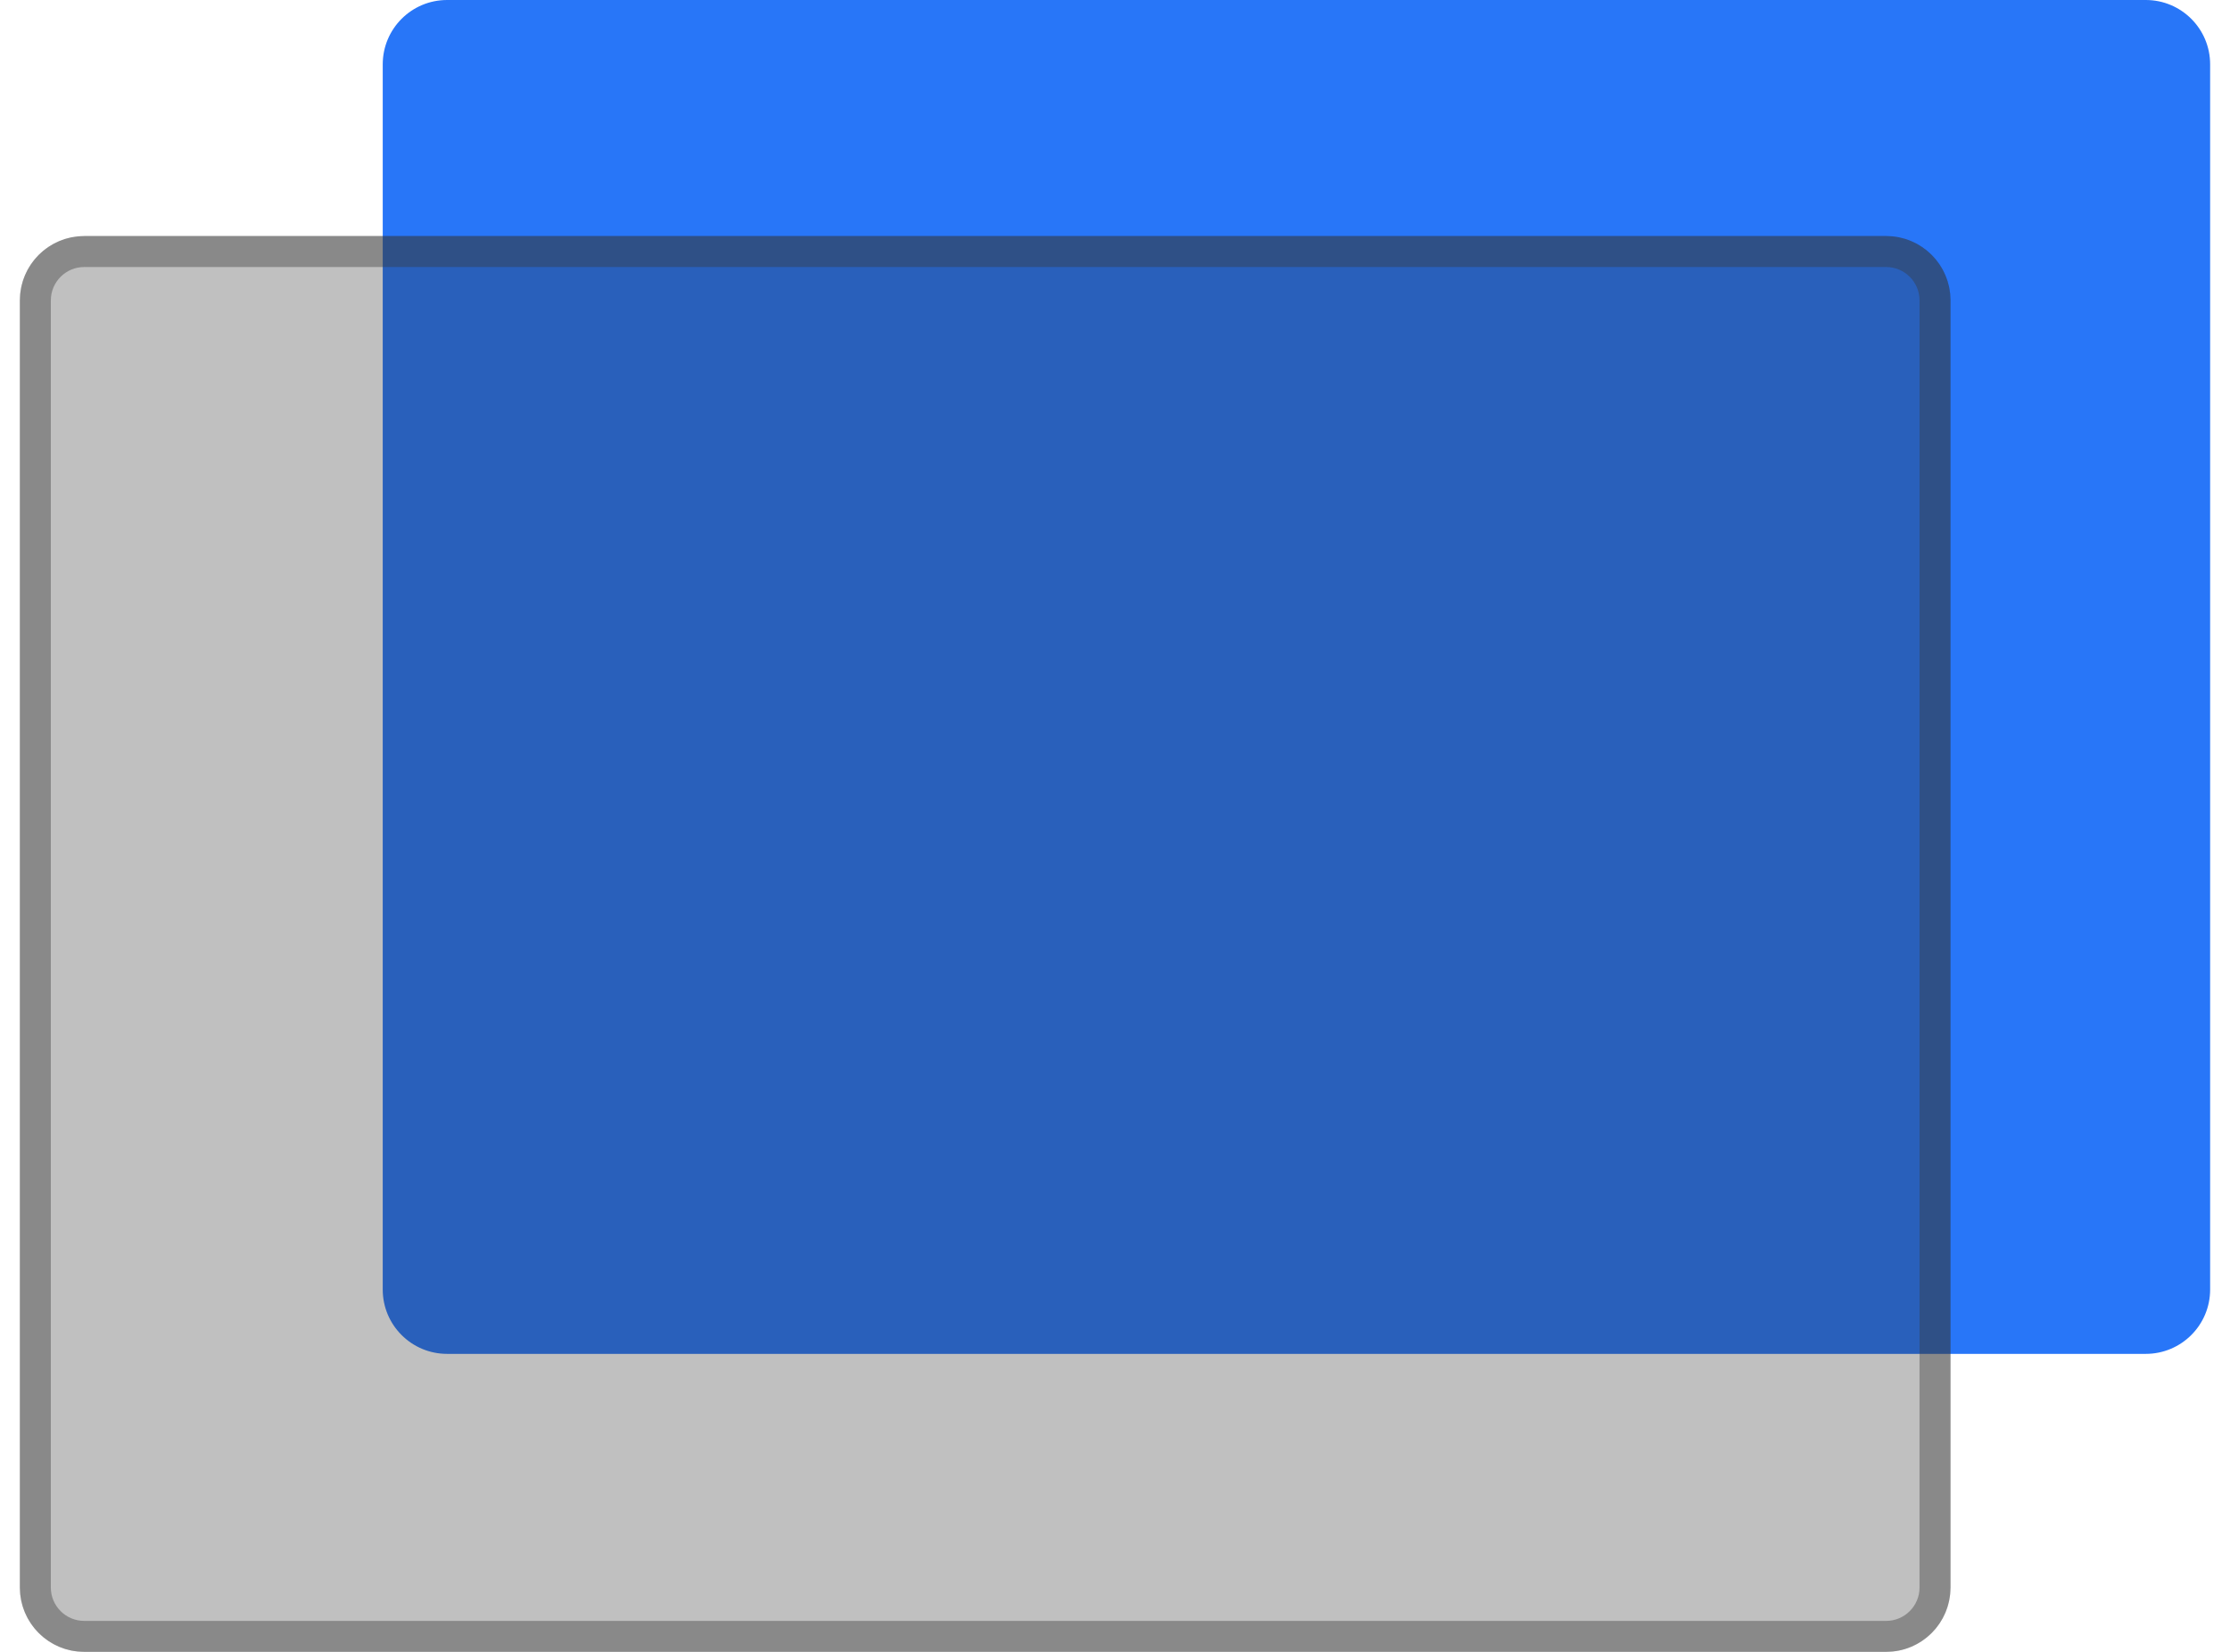 <svg width="108" height="80" viewBox="0 0 108 80" fill="none" xmlns="http://www.w3.org/2000/svg">
    <path d="M18.536 3.117C18.536 1.395 19.931 6.10352e-05 21.653 6.10352e-05H103.921C105.643 6.10352e-05 107.038 1.395 107.038 3.117V62.452C107.038 64.173 105.643 65.568 103.921 65.568H21.653C19.931 65.568 18.536 64.173 18.536 62.452V3.117Z" fill="#2876F8"/>
    <g filter="url(#filter0_b_280_2519)">
        <path d="M0.962 14.549C0.962 12.827 2.357 11.432 4.079 11.432H91.347C93.069 11.432 94.464 12.827 94.464 14.549V76.883C94.464 78.605 93.069 80 91.347 80H4.079C2.357 80 0.962 78.605 0.962 76.883V14.549Z" fill="#2C2C2C" fill-opacity="0.3"/>
    </g>
    <path opacity="0.4" d="M1.712 14.549C1.712 13.242 2.772 12.182 4.079 12.182H91.347C92.654 12.182 93.714 13.242 93.714 14.549V22.294V76.883C93.714 78.19 92.654 79.25 91.347 79.25H4.079C2.772 79.25 1.712 78.19 1.712 76.883V22.294V14.549Z" stroke="#383838" stroke-width="1.5" stroke-linejoin="round"/>
    <defs>
        <filter id="filter0_b_280_2519" x="-11.038" y="-0.568" width="117.502" height="92.568" filterUnits="userSpaceOnUse" color-interpolation-filters="sRGB">
            <feFlood flood-opacity="0" result="BackgroundImageFix"/>
            <feGaussianBlur in="BackgroundImageFix" stdDeviation="6"/>
            <feComposite in2="SourceAlpha" operator="in" result="effect1_backgroundBlur_280_2519"/>
            <feBlend mode="normal" in="SourceGraphic" in2="effect1_backgroundBlur_280_2519" result="shape"/>
        </filter>
    </defs>
</svg>

